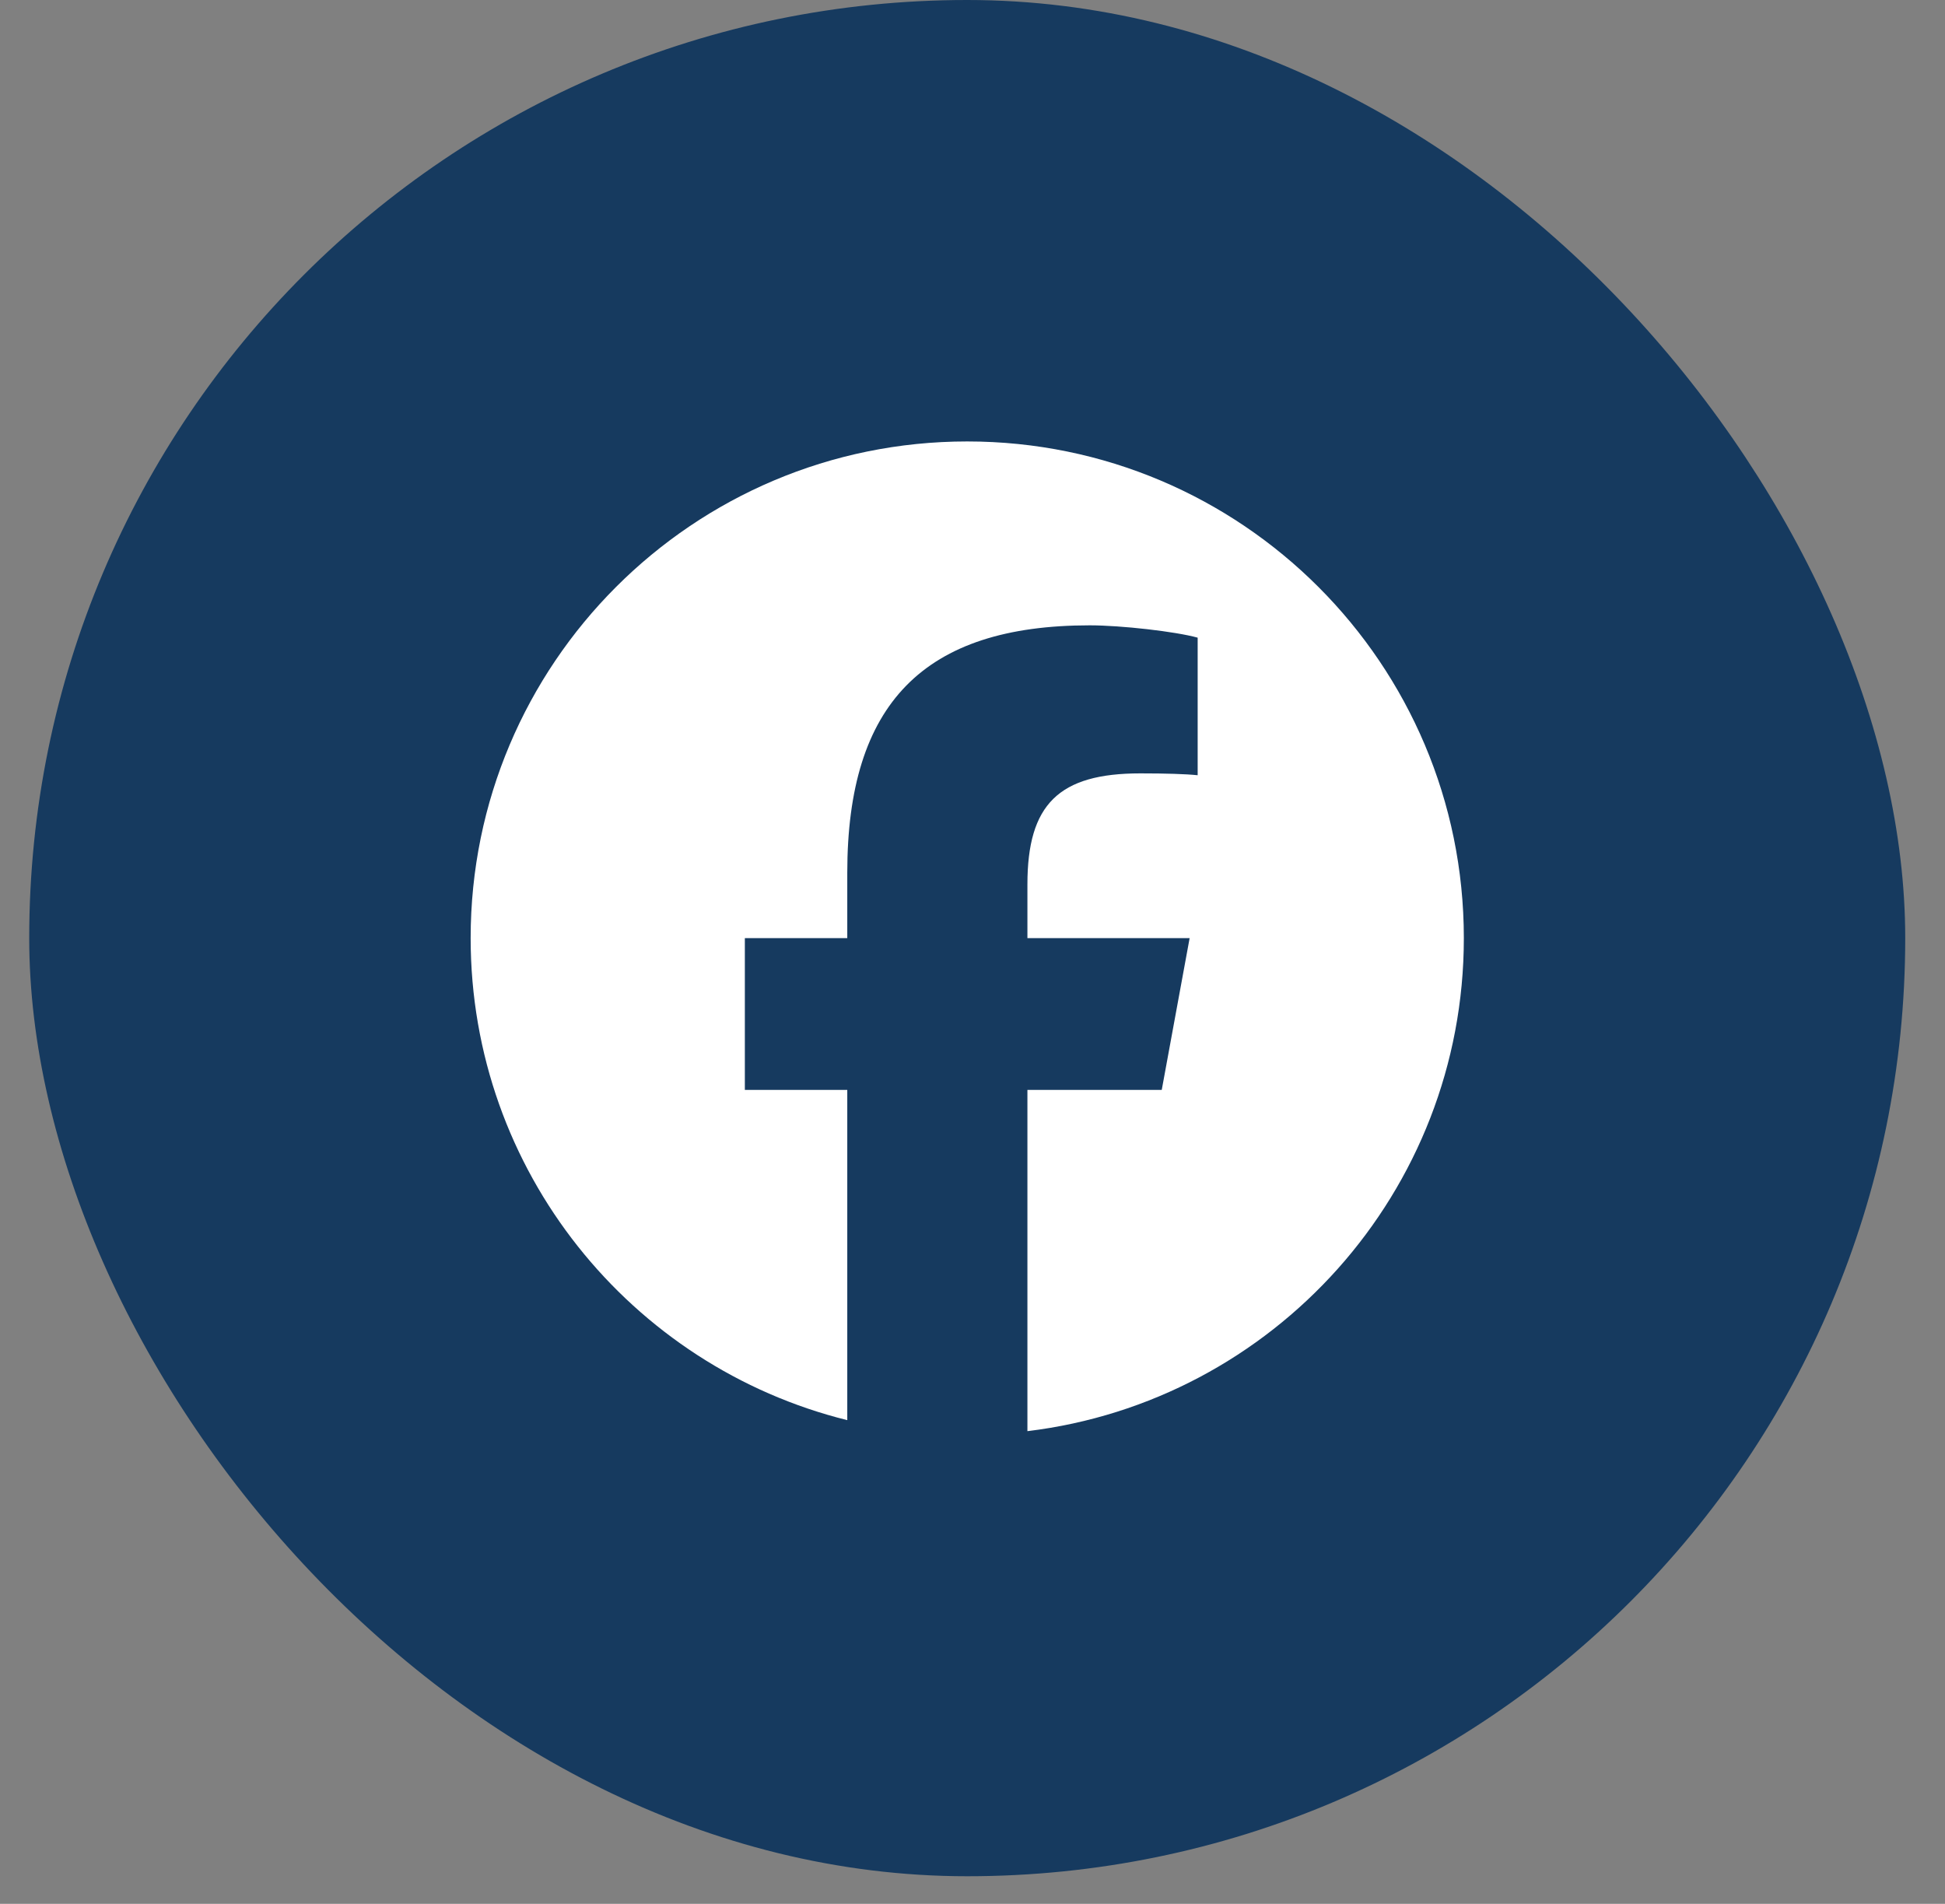 <svg width="47" height="46" viewBox="0 0 47 46" fill="none" xmlns="http://www.w3.org/2000/svg">
<rect x="0" y="0" width="47" height="46" fill="#808080" stroke="none"/>
<rect x="0.706" y="-0" width="45.333" height="45.333" rx="22.667" fill="#163A5F"/>
<g clip-path="url(#clip0_6_491)">
<path d="M23.372 10.666C16.745 10.666 11.373 16.039 11.373 22.666C11.373 28.294 15.247 33.016 20.474 34.313V26.334H17.999V22.666H20.474V21.086C20.474 17.002 22.322 15.109 26.332 15.109C27.093 15.109 28.404 15.258 28.941 15.407V18.731C28.658 18.701 28.166 18.686 27.555 18.686C25.587 18.686 24.827 19.432 24.827 21.369V22.666H28.747L28.073 26.334H24.827V34.579C30.769 33.861 35.373 28.802 35.373 22.666C35.373 16.039 30 10.666 23.372 10.666Z" fill="white"/>
</g>
<defs>
<clipPath id="clip0_6_491">
<rect width="24" height="24" fill="white" transform="translate(11.373 10.666)"/>
</clipPath>
</defs>
</svg>
